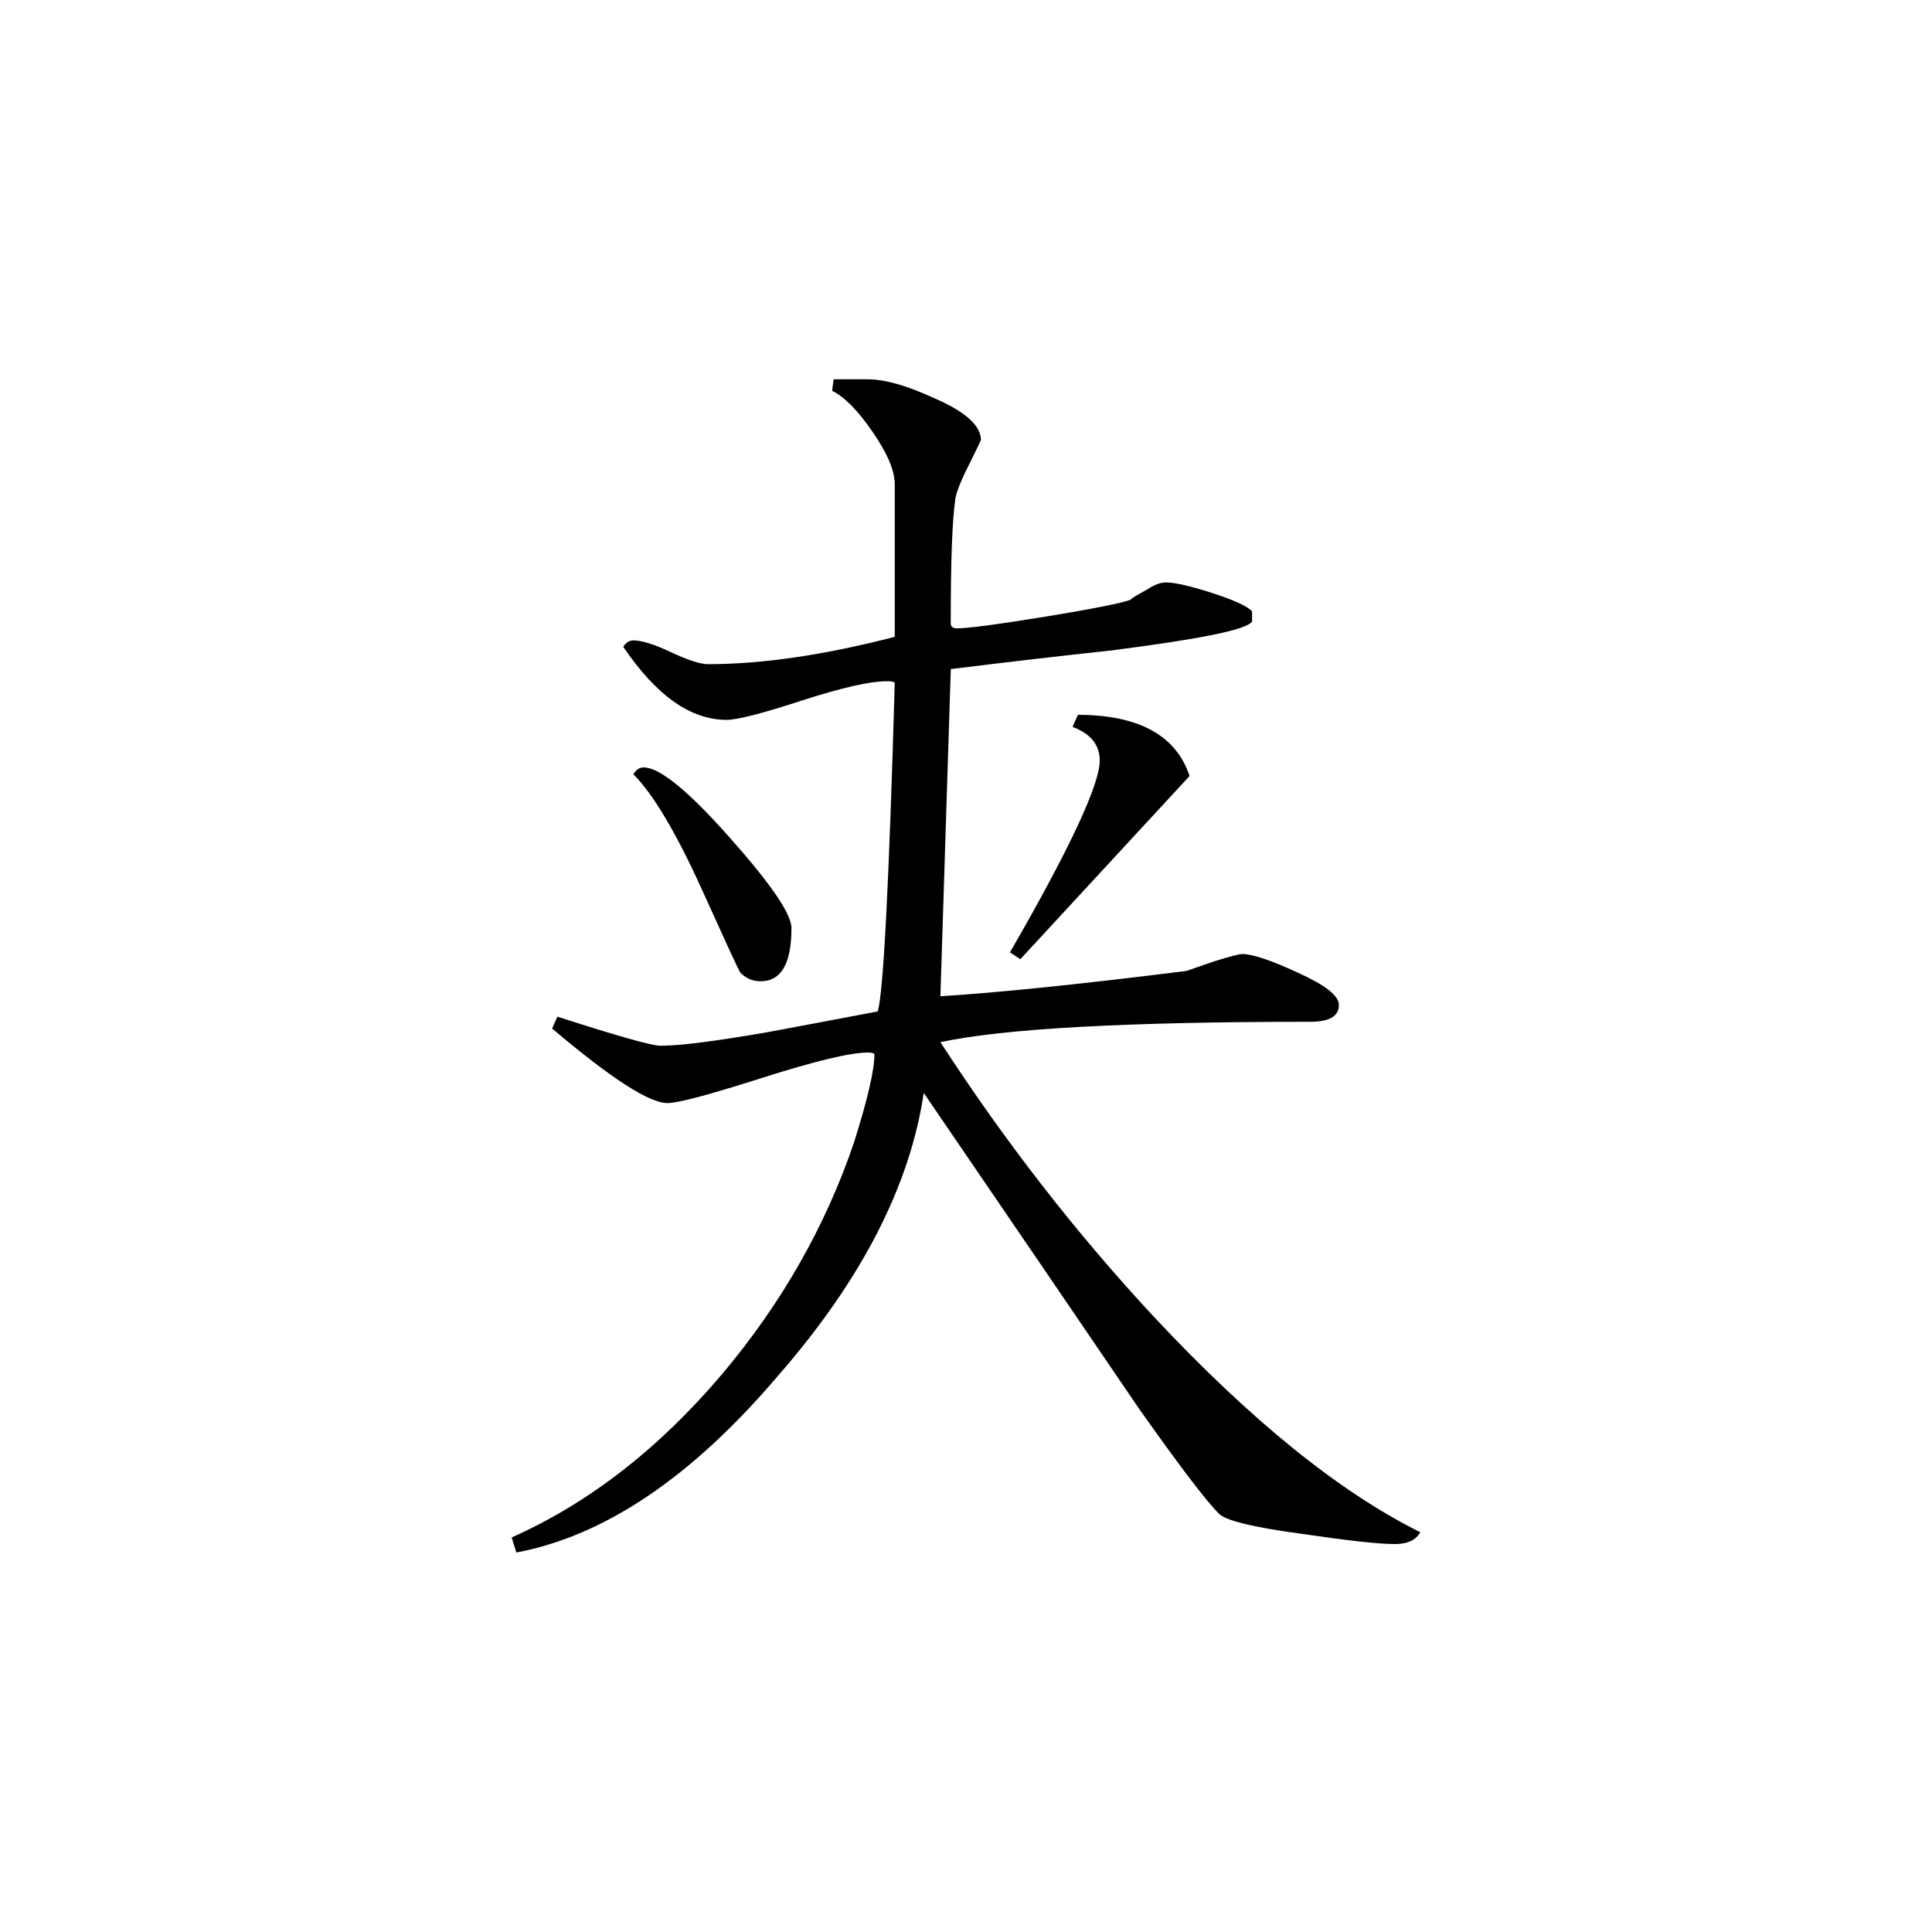 <svg height="40" viewBox="0 0 40 40" width="40" xmlns="http://www.w3.org/2000/svg"><path d="m24.629 16.066-3.504 3.793-.215-.141c1.242-2.152 1.859-3.48 1.859-3.969 0-.328-.188-.559-.562-.699l.109-.25c1.262 0 2.039.43 2.312 1.266zm4.777 15.656c-.094.168-.27.246-.527.246-.348 0-.984-.074-1.895-.207-1.059-.141-1.641-.289-1.754-.43-.258-.254-.812-.984-1.652-2.172-.984-1.445-2.469-3.629-4.453-6.531-.285 1.922-1.293 3.883-3.02 5.859-1.777 2.09-3.578 3.309-5.414 3.656l-.098-.312c1.59-.707 3.043-1.832 4.355-3.379 1.238-1.469 2.148-3.074 2.734-4.801.281-.891.422-1.496.422-1.824-.023-.031-.074-.035-.141-.035-.352 0-1.078.172-2.18.523-1.102.352-1.75.523-1.961.523-.383 0-1.172-.512-2.391-1.543l.109-.246c1.238.398 1.953.602 2.133.602.402 0 1.141-.094 2.219-.281.746-.141 1.512-.281 2.281-.43.117-.391.234-2.664.352-6.805-.027-.027-.09-.031-.172-.031-.328 0-.914.129-1.746.398-.832.273-1.348.402-1.562.402-.75 0-1.457-.504-2.141-1.512.051-.086.125-.133.207-.133.172 0 .43.078.777.242.348.164.609.25.77.25 1.125 0 2.418-.191 3.867-.566v-3.16c0-.277-.152-.641-.461-1.086-.305-.445-.582-.723-.836-.848l.031-.238h.703c.352 0 .801.125 1.363.383.656.281.984.574.984.875 0 0-.078.172-.238.492-.168.328-.262.566-.289.707-.07.469-.098 1.332-.098 2.594 0 .074.043.105.137.105.211 0 .816-.078 1.82-.242 1.012-.164 1.594-.285 1.762-.348.02-.031.137-.098.348-.215.141-.094.273-.145.387-.145.191 0 .504.074.949.215.445.145.723.266.836.383v.211c-.113.172-1.082.363-2.906.598-1.125.121-2.238.25-3.332.387l-.215 6.773c1.148-.07 2.844-.242 5.09-.523.066-.023.266-.09.578-.199.312-.098.512-.152.582-.152.203 0 .59.125 1.152.387.562.254.848.473.848.668 0 .234-.195.348-.598.348-3.793 0-6.344.141-7.652.422 1.336 2.059 2.809 3.953 4.422 5.688 1.992 2.129 3.828 3.621 5.512 4.457zm-13.02-12.5c0 .73-.215 1.094-.637 1.094-.16 0-.301-.055-.418-.176-.031-.027-.297-.621-.82-1.77-.531-1.164-.996-1.938-1.398-2.34.055-.09.121-.141.215-.141.328 0 .918.48 1.77 1.441.855.961 1.289 1.59 1.289 1.891zm0 0"/></svg>